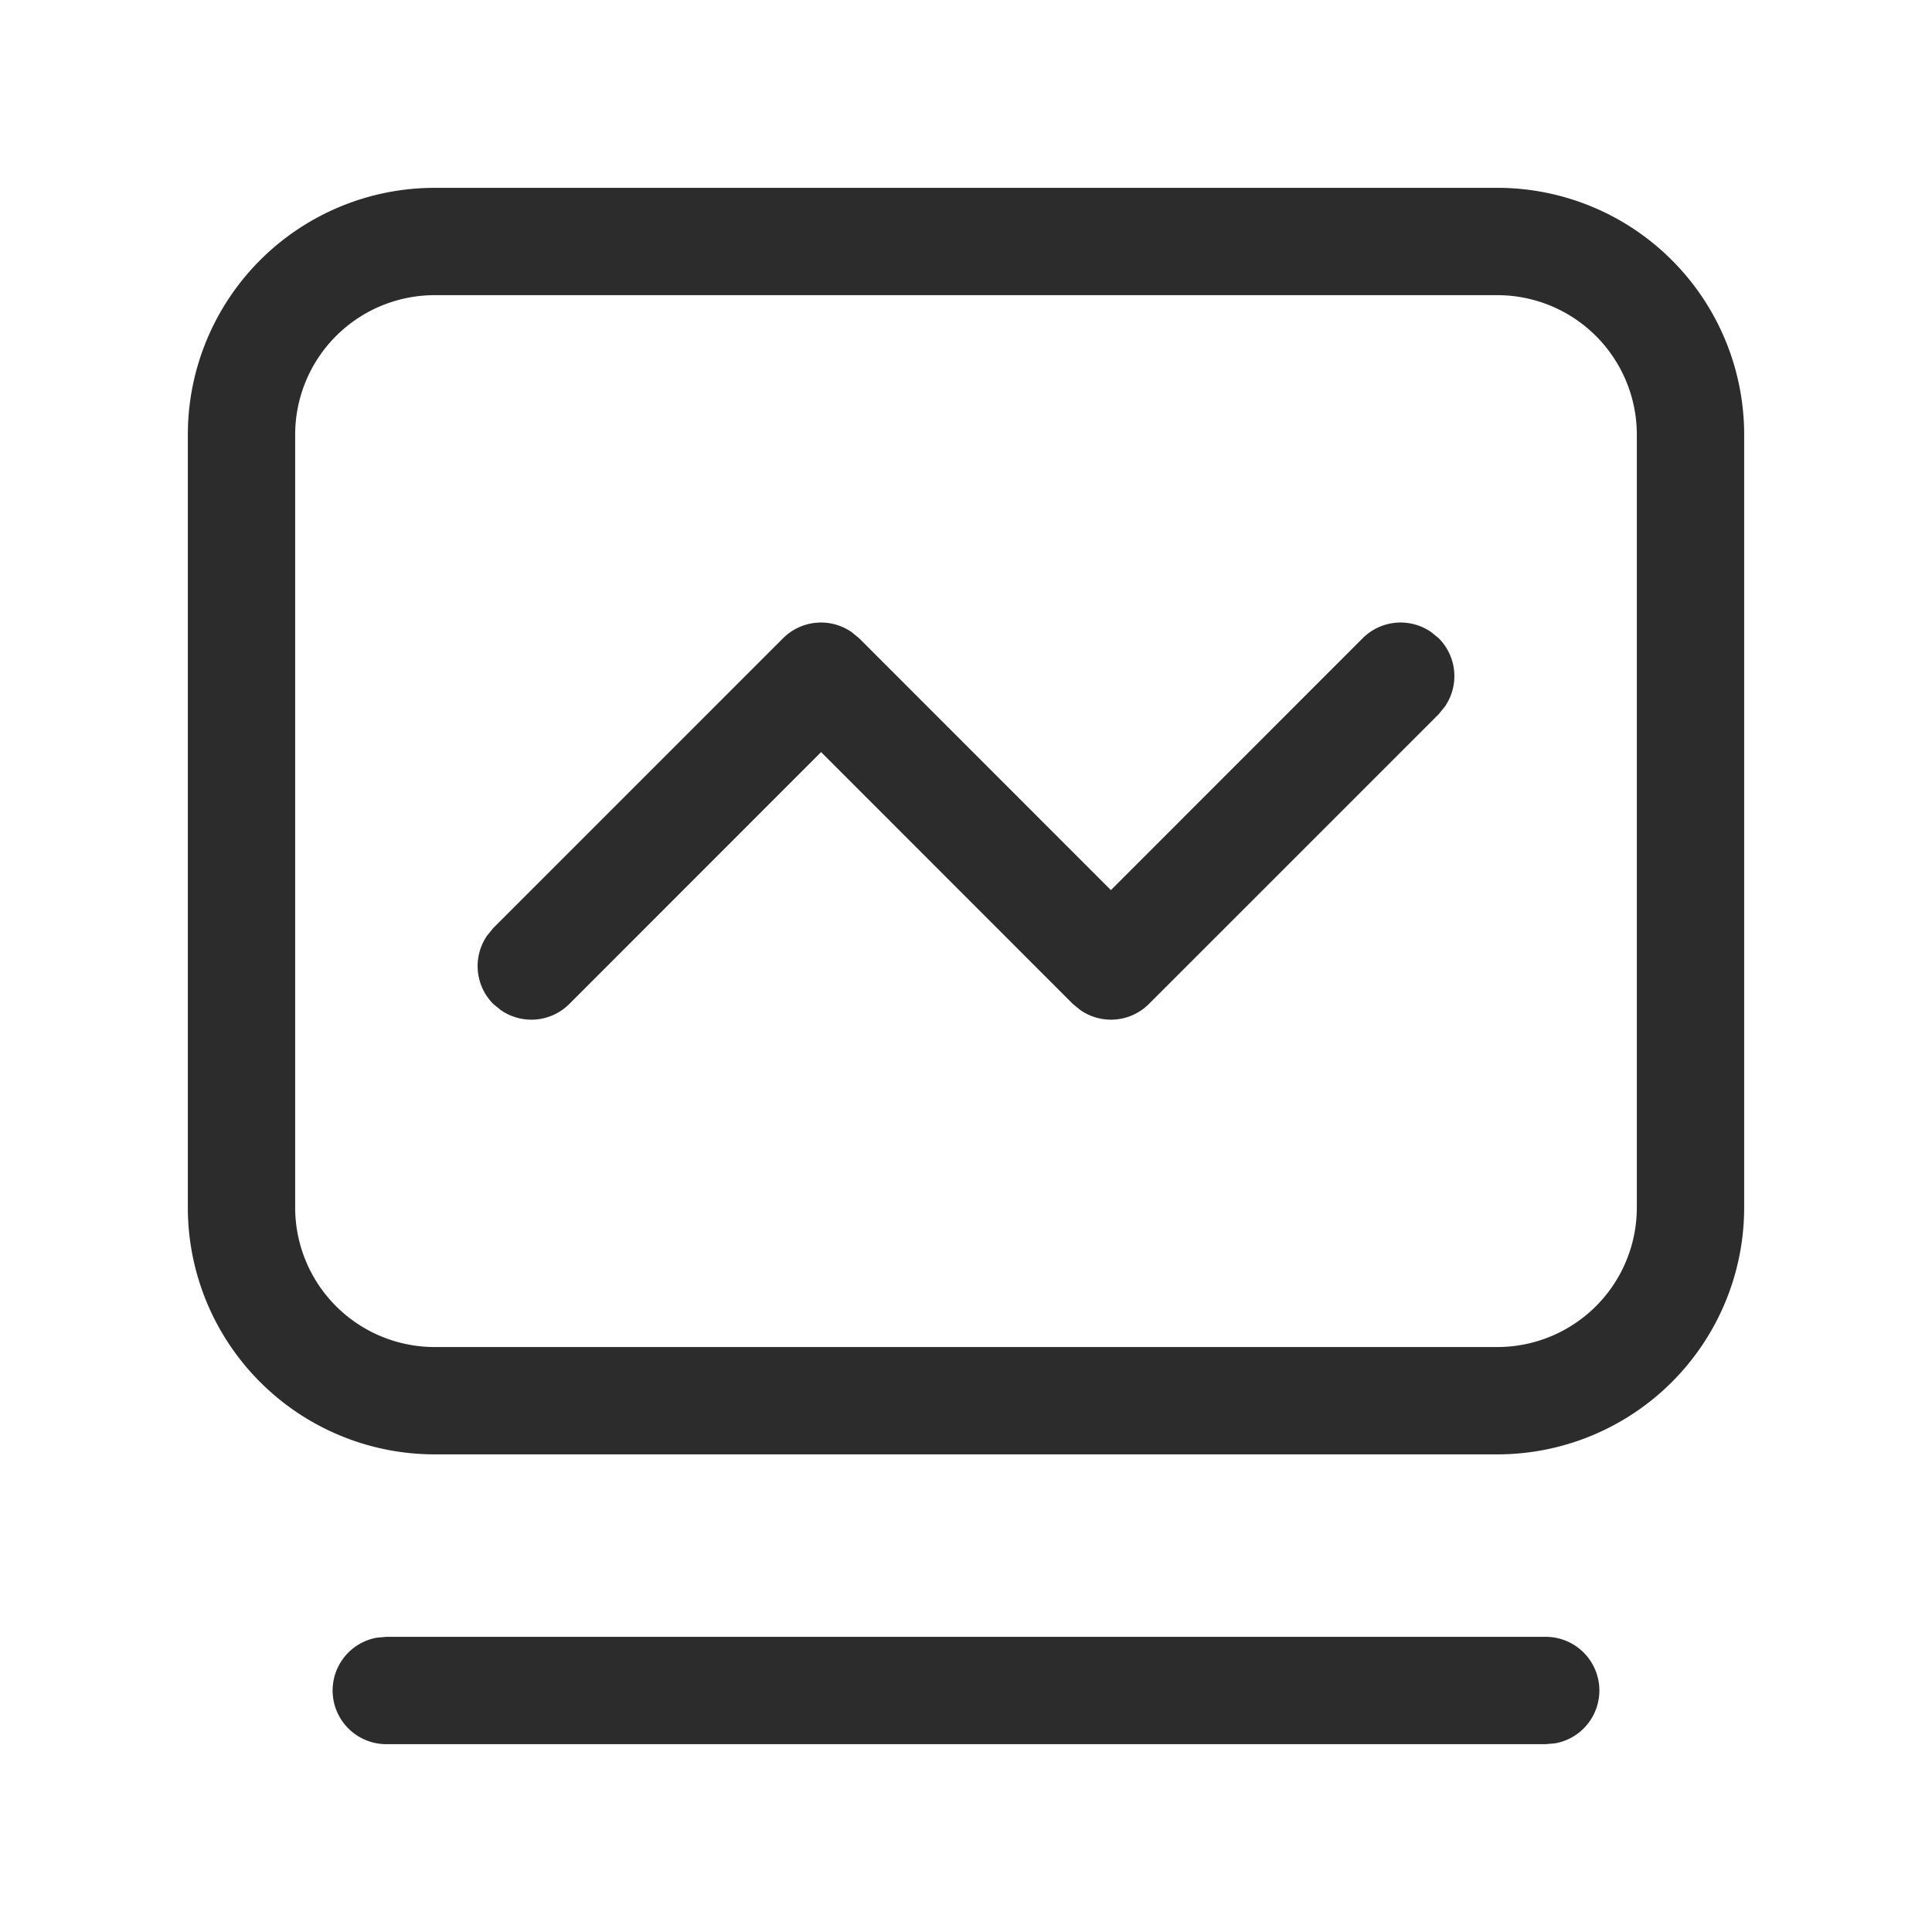 <?xml version="1.0" standalone="no"?><!DOCTYPE svg PUBLIC "-//W3C//DTD SVG 1.1//EN" "http://www.w3.org/Graphics/SVG/1.1/DTD/svg11.dtd"><svg t="1716688082361" class="icon" viewBox="0 0 1024 1024" version="1.1" xmlns="http://www.w3.org/2000/svg" p-id="63208" xmlns:xlink="http://www.w3.org/1999/xlink" width="32" height="32"><path d="M793.6 99.556a130.844 130.844 0 0 1 130.844 130.844v409.6a130.844 130.844 0 0 1-130.844 130.844h-563.2a130.844 130.844 0 0 1-130.844-130.844v-409.6a130.844 130.844 0 0 1 130.844-130.844z m0 56.889h-563.2a73.956 73.956 0 0 0-73.956 73.956v409.6a73.956 73.956 0 0 0 73.956 73.956h563.2a73.956 73.956 0 0 0 73.956-73.956v-409.6a73.956 73.956 0 0 0-73.956-73.956zM451.356 335.019l3.982 3.243 133.461 133.518 133.461-133.518a28.444 28.444 0 0 1 36.295-3.243l3.982 3.243a28.444 28.444 0 0 1 3.243 36.295l-3.243 3.982-153.6 153.6a28.444 28.444 0 0 1-36.295 3.243l-3.982-3.243L435.2 398.62 301.739 532.139a28.444 28.444 0 0 1-36.295 3.243l-3.982-3.243a28.444 28.444 0 0 1-3.243-36.295l3.243-3.982 153.6-153.6a28.444 28.444 0 0 1 36.295-3.243zM819.2 867.556a28.444 28.444 0 0 1 5.12 56.434l-5.12 0.455H204.8a28.444 28.444 0 0 1-5.12-56.434l5.12-0.455h614.4z" fill="#2c2c2c" p-id="63209"></path></svg>